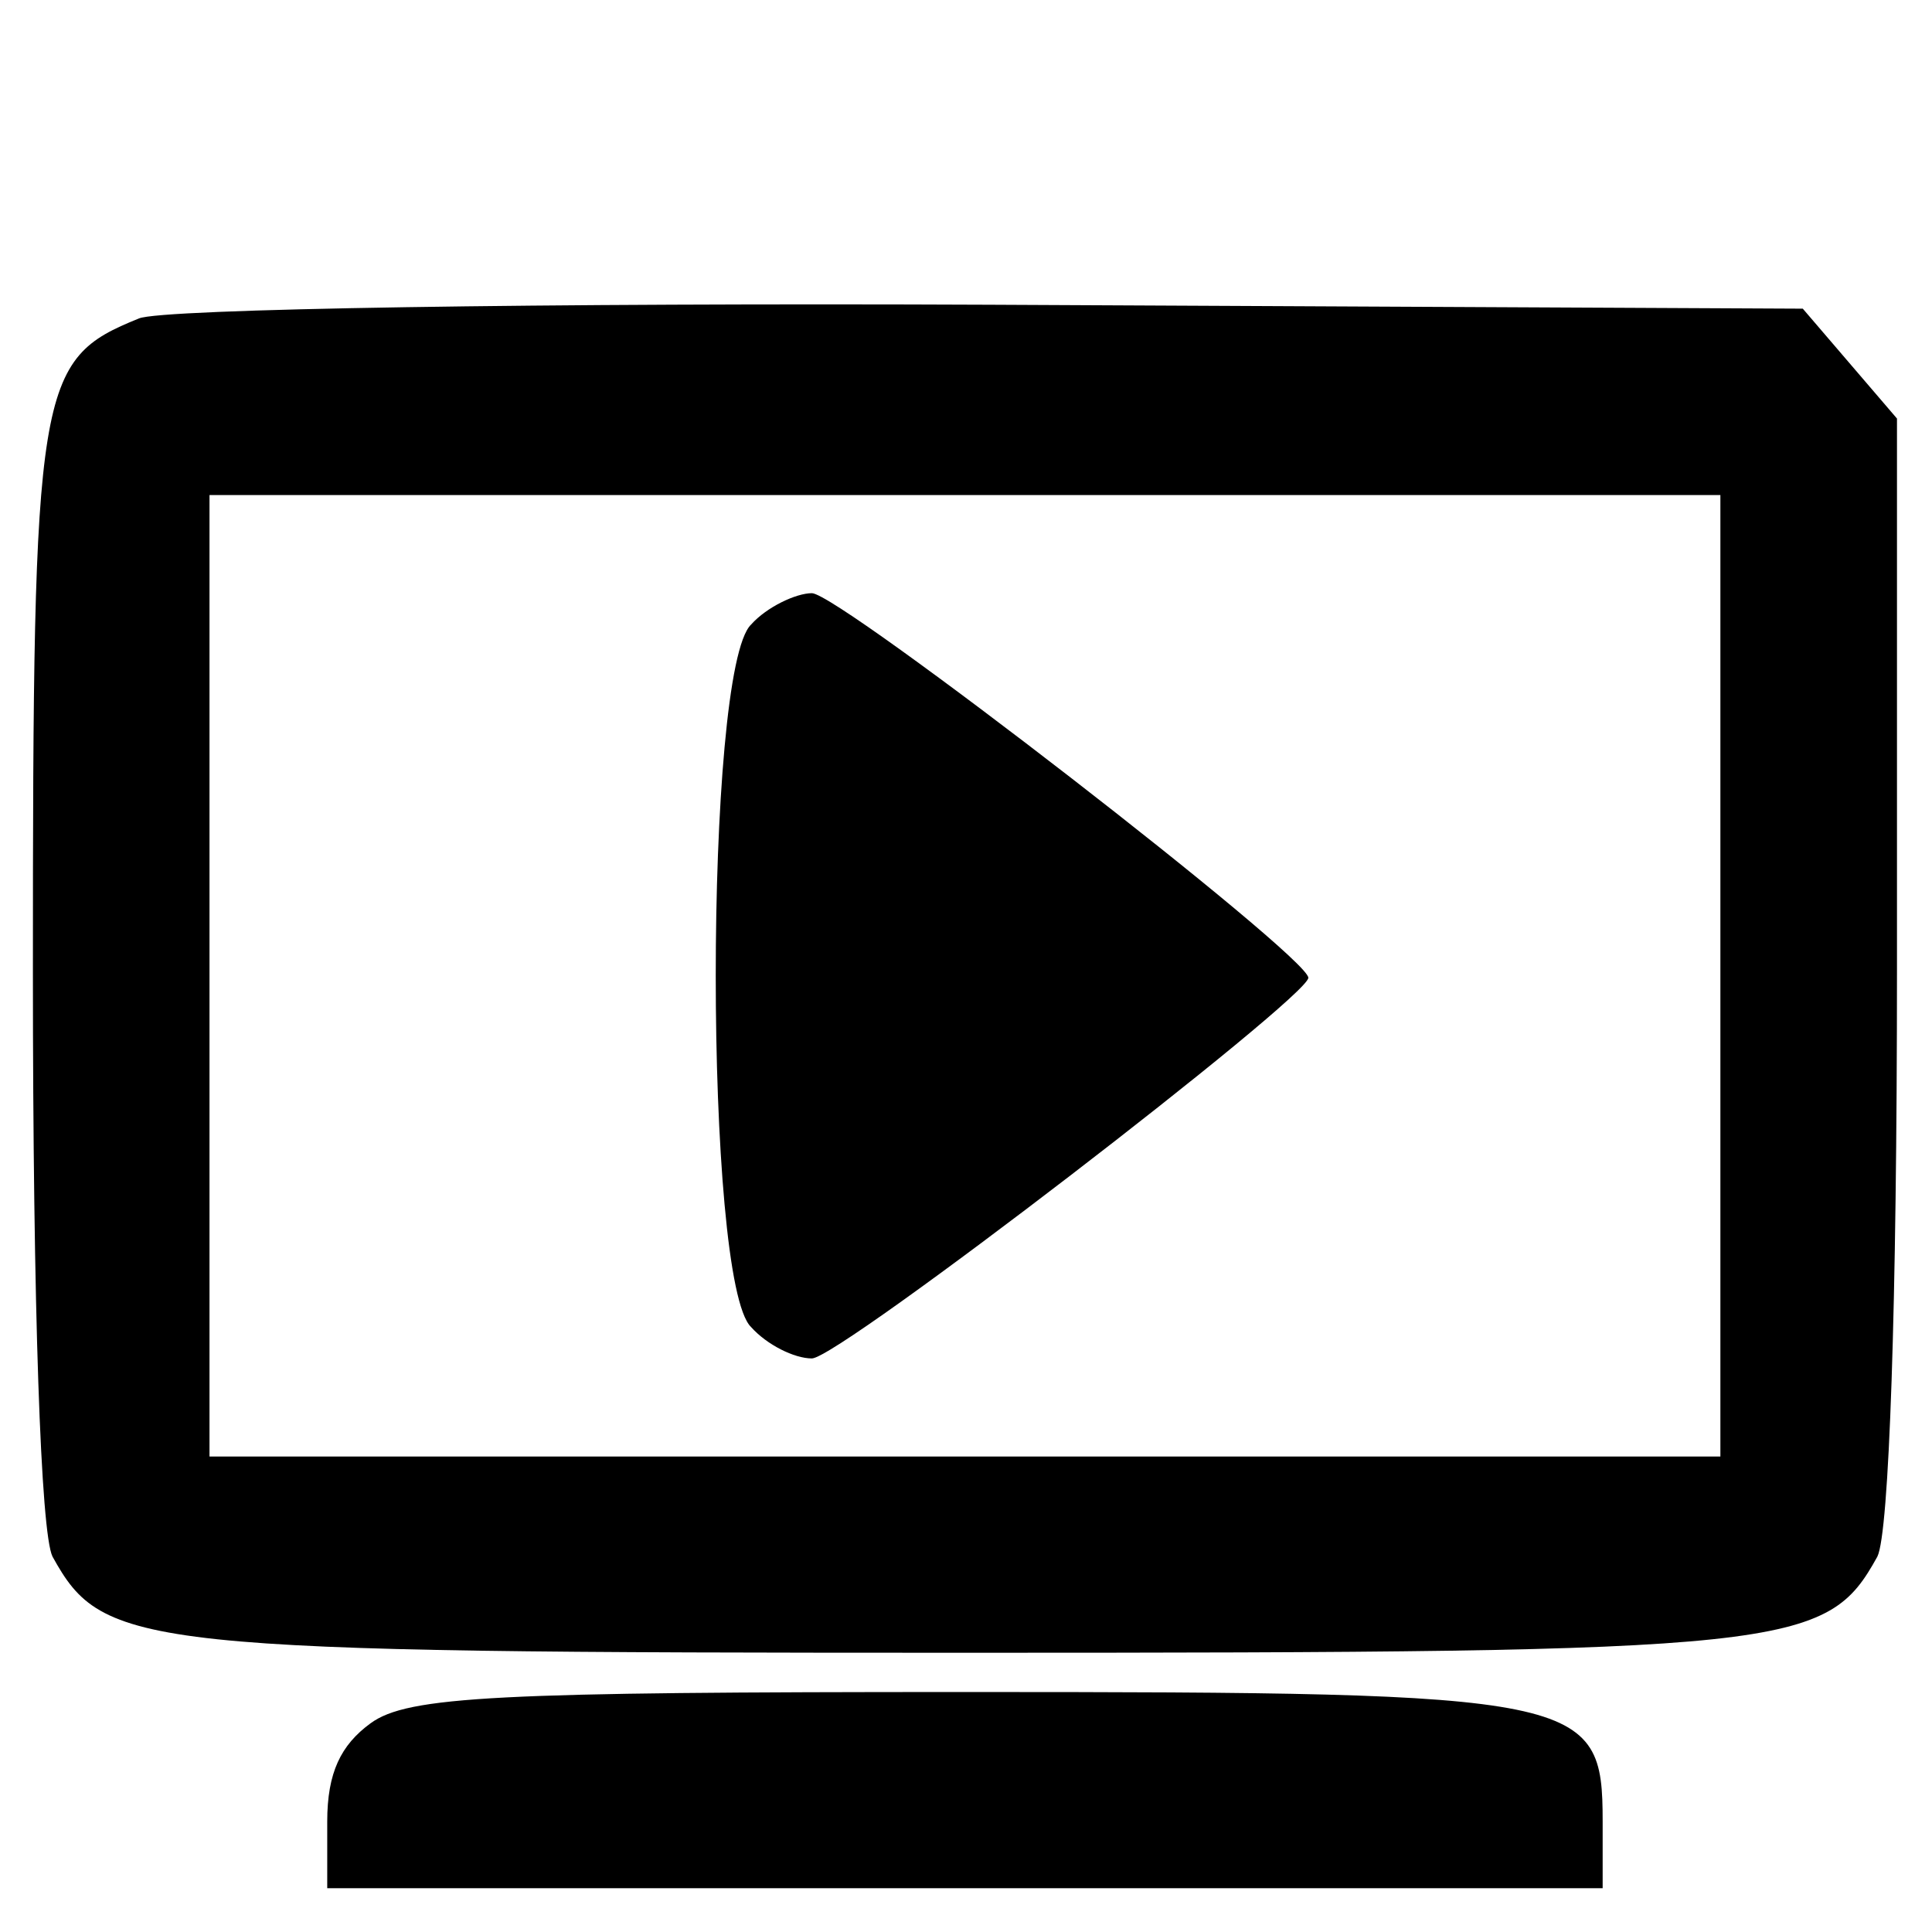 <?xml version="1.0" encoding="UTF-8" standalone="no"?>
<svg
   xmlns:dc="http://purl.org/dc/elements/1.1/"
   xmlns:cc="http://creativecommons.org/ns#"
   xmlns:rdf="http://www.w3.org/1999/02/22-rdf-syntax-ns#"
   xmlns:svg="http://www.w3.org/2000/svg"
   xmlns="http://www.w3.org/2000/svg"
   xmlns:sodipodi="http://sodipodi.sourceforge.net/DTD/sodipodi-0.dtd"
   xmlns:inkscape="http://www.inkscape.org/namespaces/inkscape"
   version="1.0"
   width="16"
   height="16"
   viewBox="0 0 12.8 12.8"
   preserveAspectRatio="xMidYMid meet"
   id="svg4155"
   inkscape:version="0.91 r13725"
   sodipodi:docname="system.svg">
  <defs
     id="defs4169" />
  <sodipodi:namedview
     pagecolor="#ffffff"
     bordercolor="#666666"
     borderopacity="1"
     objecttolerance="10"
     gridtolerance="10"
     guidetolerance="10"
     inkscape:pageopacity="0"
     inkscape:pageshadow="2"
     inkscape:window-width="1920"
     inkscape:window-height="962"
     id="namedview4167"
     showgrid="false"
     units="px"
     inkscape:zoom="22.04078"
     inkscape:cx="18.588683"
     inkscape:cy="7.5657573"
     inkscape:window-x="0"
     inkscape:window-y="30"
     inkscape:window-maximized="1"
     inkscape:current-layer="svg4155" />
  <g
     transform="matrix(0.013,0,0,-0.013,0.218,12.51)"
     id="g4159"
     style="fill:#000000;stroke:none">
    <path
       d="M 54,800 C 2,779 0,767 0,467 0,295 4,181 10,169 c 26,-47 43,-49 465,-49 422,0 439,2 465,49 6,12 10,127 10,300 l 0,280 -24,28 -24,28 -414,2 C 261,808 65,805 54,800 Z m 806,-335 0,-245 -385,0 -385,0 0,245 0,245 385,0 385,0 0,-245 z"
       id="path4161"
       inkscape:connector-curvature="0" />
    <path
       d="m 366,644 c -24,-23 -24,-335 0,-358 8,-9 22,-16 31,-16 14,0 253,184 253,194 0,11 -239,196 -253,196 -8,0 -23,-7 -31,-16 z"
       id="path4163"
       inkscape:connector-curvature="0" />
    <path
       d="M 172,84 C 157,73 150,59 150,34 l 0,-34 325,0 325,0 0,34 c 0,64 -9,66 -325,66 -238,0 -284,-2 -303,-16 z"
       id="path4165"
       inkscape:connector-curvature="0" />
  </g>
</svg>
